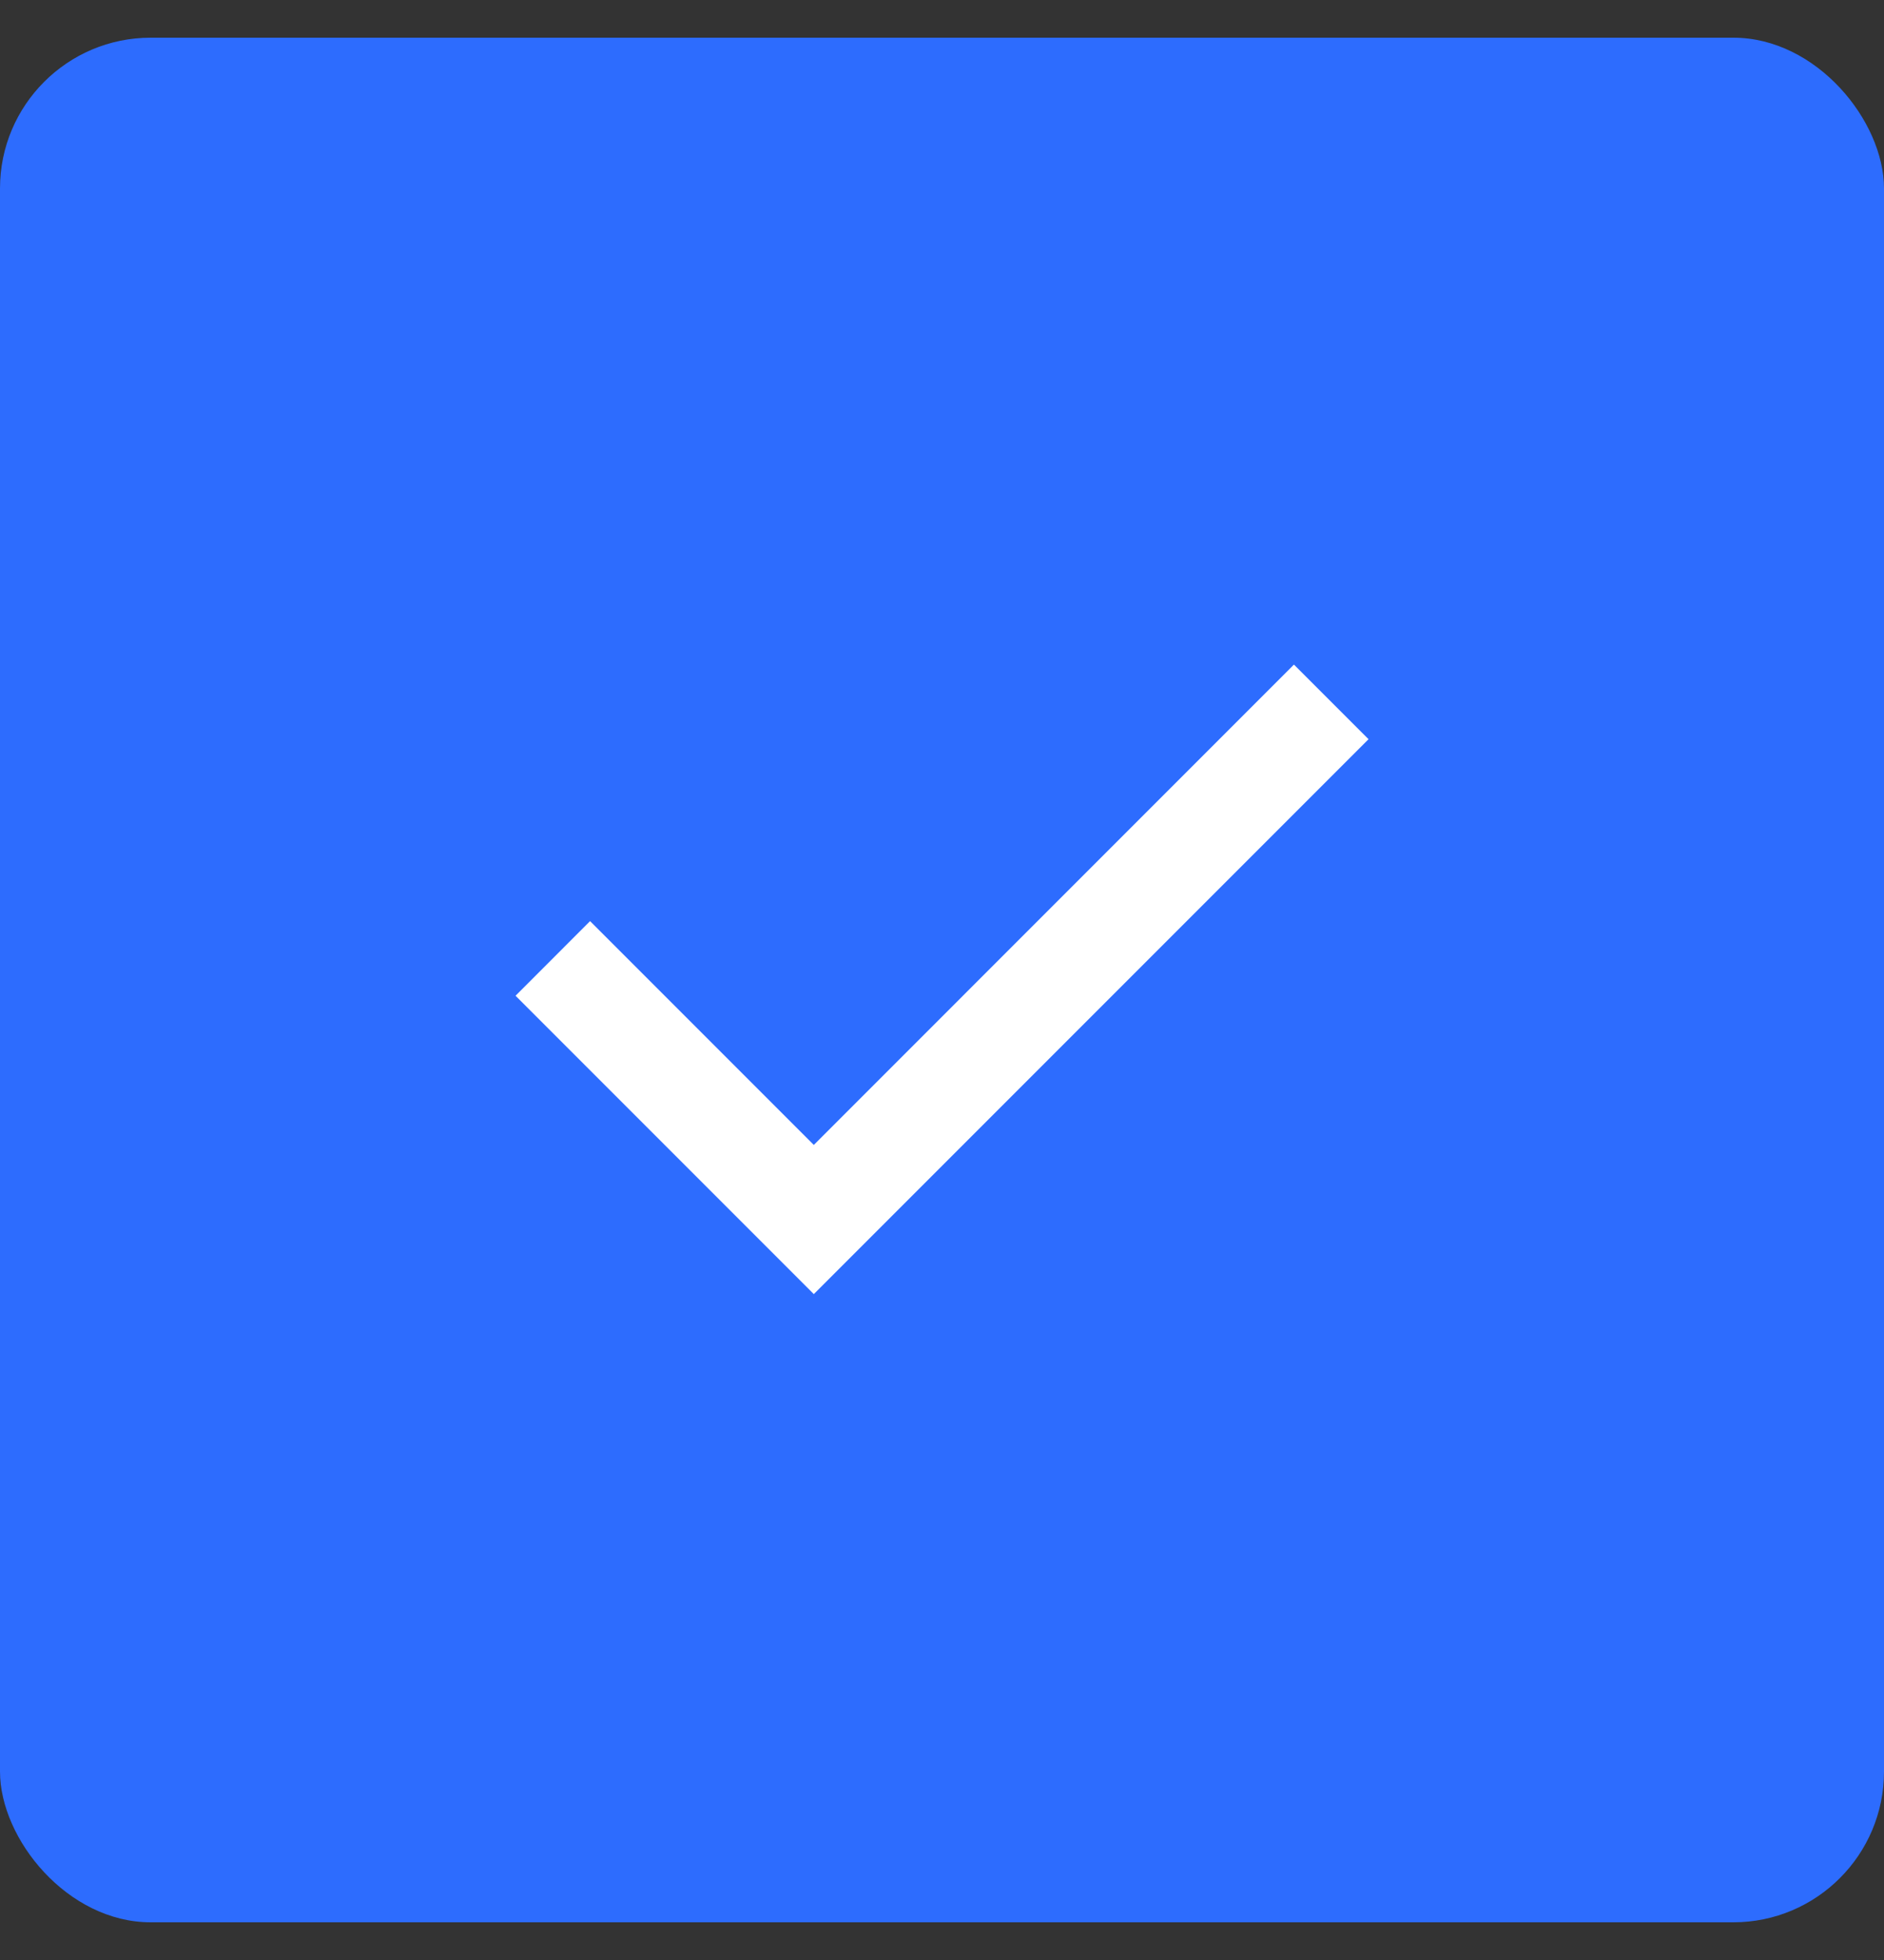 <svg width="25" height="26" viewBox="0 0 25 26" fill="none" xmlns="http://www.w3.org/2000/svg">
<rect x="0" y="0" width="25" height="26" fill="#333333" stroke="none"/>
<rect y="0.5" width="25" height="25" rx="2" fill="#2D6CFE"/>
<path d="M10.799 17.167L6.841 13.209L7.83 12.219L10.799 15.188L17.17 8.816L18.16 9.806L10.799 17.167Z" fill="white"/>
</svg>
